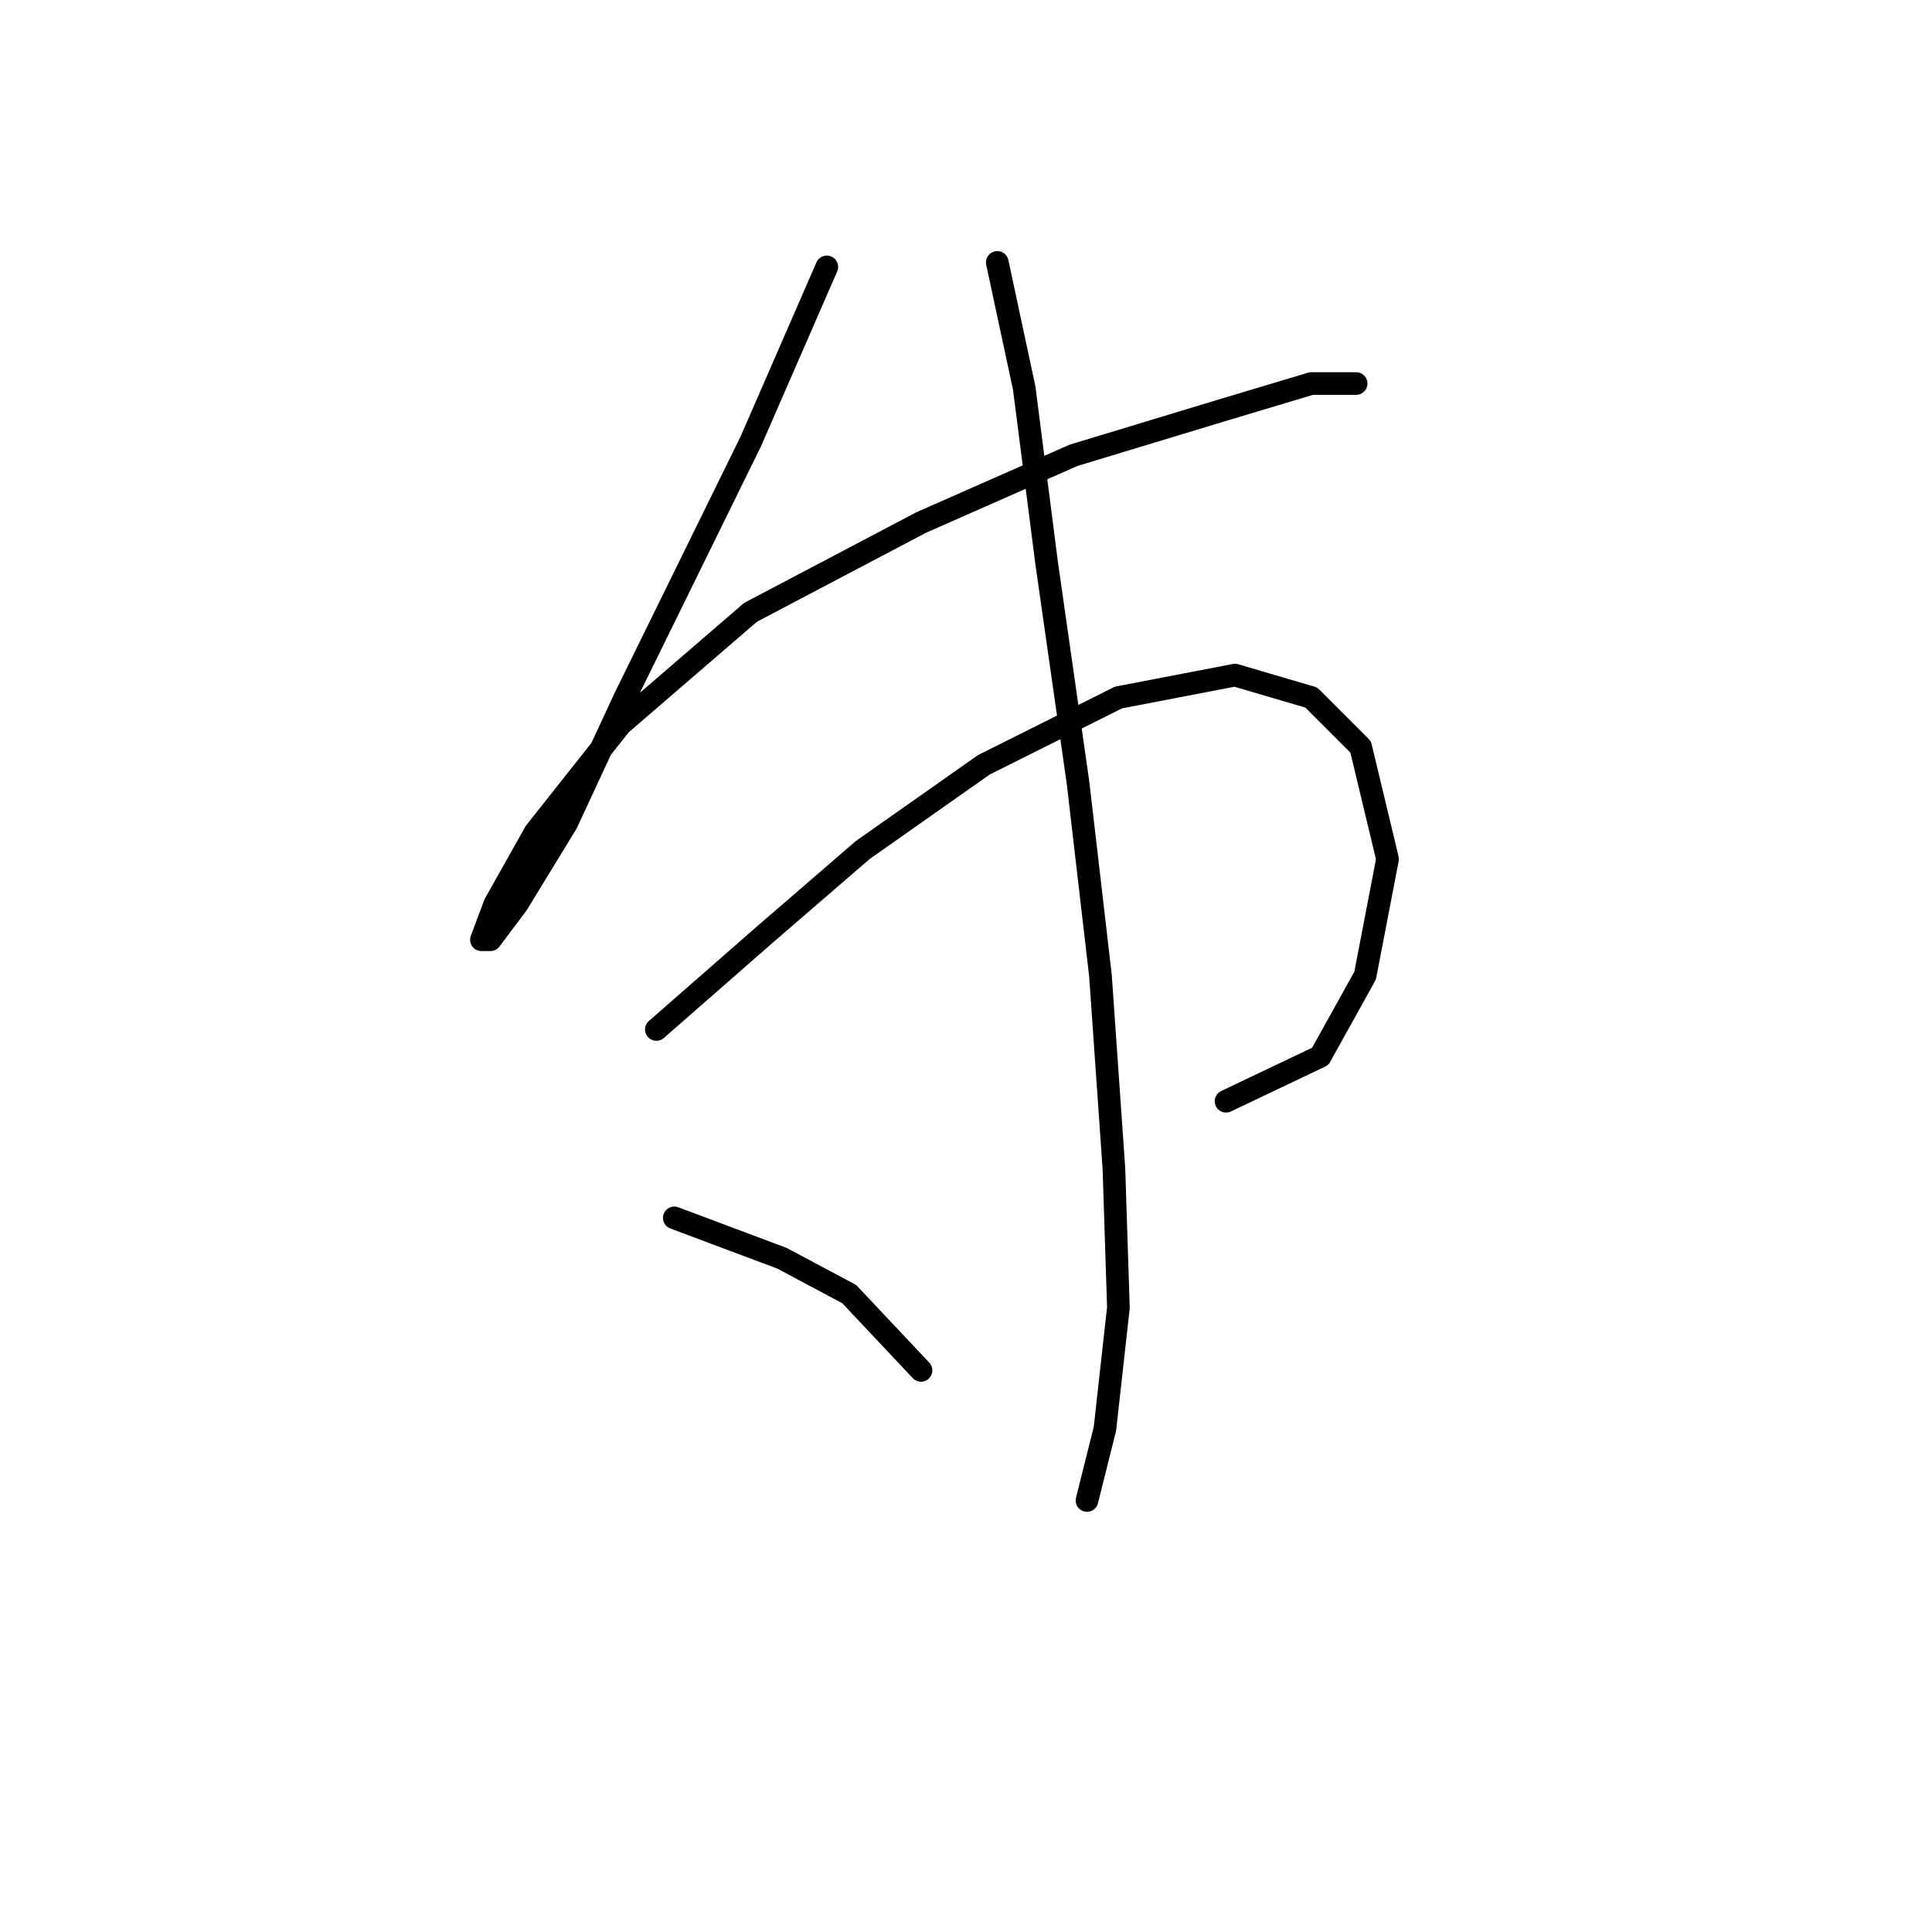 <?xml version="1.0" standalone="no"?>
    <svg width="256" height="256" xmlns="http://www.w3.org/2000/svg" version="1.1">
    <polyline stroke="black" stroke-width="3" stroke-linecap="round" fill="transparent" stroke-linejoin="round" points="109.559 35.366 99.455 58.547 82.812 92.427 75.085 109.069 68.547 119.768 64.981 124.523 63.792 124.523 65.575 119.768 70.924 110.258 82.218 95.993 99.455 81.133 122.041 69.246 142.25 60.33 161.865 54.386 173.752 50.82 179.696 50.82 179.696 50.82 " />
        <polyline stroke="black" stroke-width="3" stroke-linecap="round" fill="transparent" stroke-linejoin="round" points="86.973 136.411 101.238 123.929 114.314 112.636 130.363 101.342 148.194 92.427 163.648 89.455 173.752 92.427 180.291 98.965 183.857 113.824 180.885 129.278 174.941 139.977 162.459 145.921 162.459 145.921 " />
        <polyline stroke="black" stroke-width="3" stroke-linecap="round" fill="transparent" stroke-linejoin="round" points="132.146 34.772 135.712 51.414 138.684 74.595 142.845 103.72 145.817 129.278 147.6 154.837 148.194 173.263 146.411 189.311 144.033 198.821 144.033 198.821 " />
        <polyline stroke="black" stroke-width="3" stroke-linecap="round" fill="transparent" stroke-linejoin="round" points="89.35 161.375 103.615 166.724 112.531 171.479 122.041 181.584 122.041 181.584 " />
        </svg>